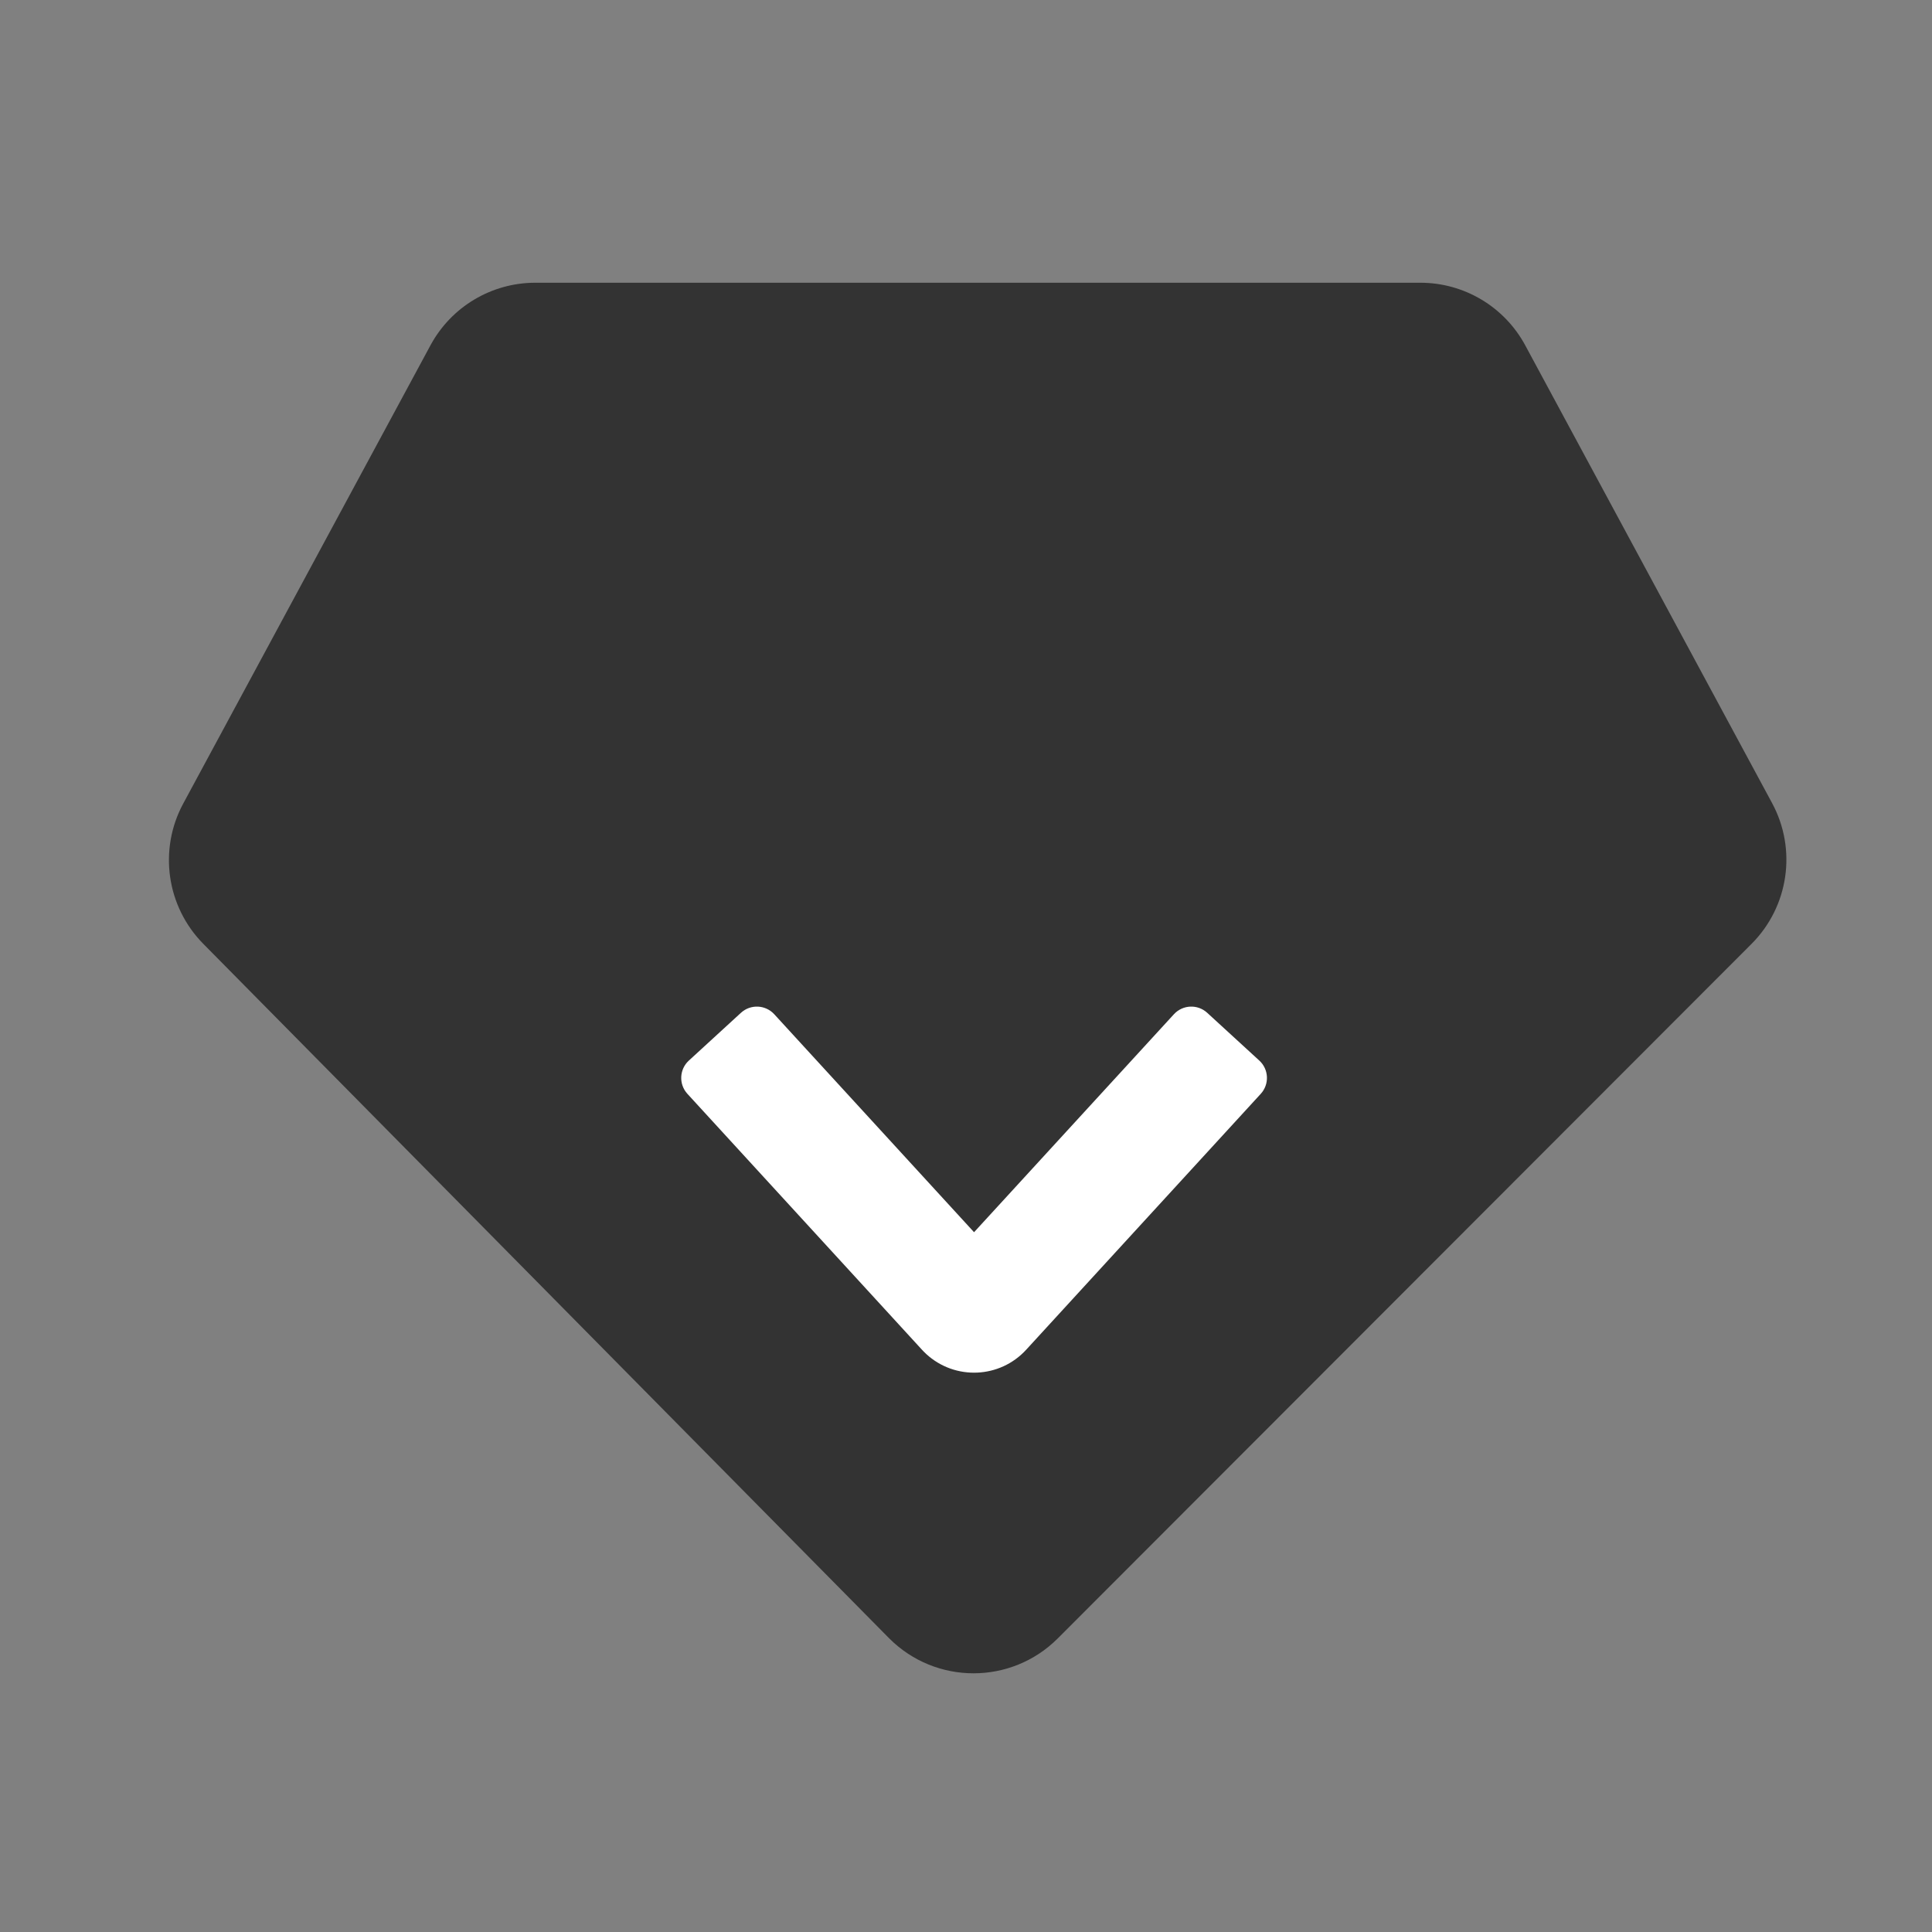 <?xml version="1.0" encoding="UTF-8"?><svg width="82px" height="82px" viewBox="0 0 82 82" version="1.1" xmlns="http://www.w3.org/2000/svg" xmlns:xlink="http://www.w3.org/1999/xlink"><rect x="0" y="0" width="82" height="82" fill="#808080" stroke="none"/><title>京选好基@4x</title><g id="--🟠ICON" stroke="none" stroke-width="1" fill="none" fill-rule="evenodd"><g id="财富" transform="translate(-44, -662)"><g id="京选好基" transform="translate(14, 662)"><g id="ICON" transform="translate(30, 0)"><g id="编组-3" transform="translate(6, 12)"><path d="M16.72,0 L54.285,0 C56.144,1.43489549e-15 57.853,1.02 58.735,2.656 L69.214,22.088 C70.274,24.053 69.919,26.481 68.341,28.061 L38.896,57.538 C36.922,59.513 33.721,59.515 31.745,57.541 C31.737,57.533 31.729,57.525 31.721,57.517 L2.629,28.06 C1.067,26.479 0.721,24.063 1.776,22.107 L12.271,2.655 C13.153,1.02 14.862,2.88027975e-15 16.72,0 Z" id="Path-36" fill="#333333"/><path d="M45.237,30.986 L47.449,33.014 C47.856,33.387 47.883,34.019 47.51,34.426 L37.554,45.287 C36.435,46.509 34.537,46.591 33.316,45.472 C33.252,45.413 33.19,45.351 33.131,45.287 L23.176,34.426 C22.803,34.019 22.83,33.387 23.237,33.014 L25.449,30.986 C25.856,30.613 26.488,30.641 26.862,31.048 L35.342,40.299 L35.342,40.299 L43.824,31.048 C44.197,30.641 44.83,30.613 45.237,30.986 Z" id="路径" fill="#FFFFFF"/></g></g></g></g></g></svg>